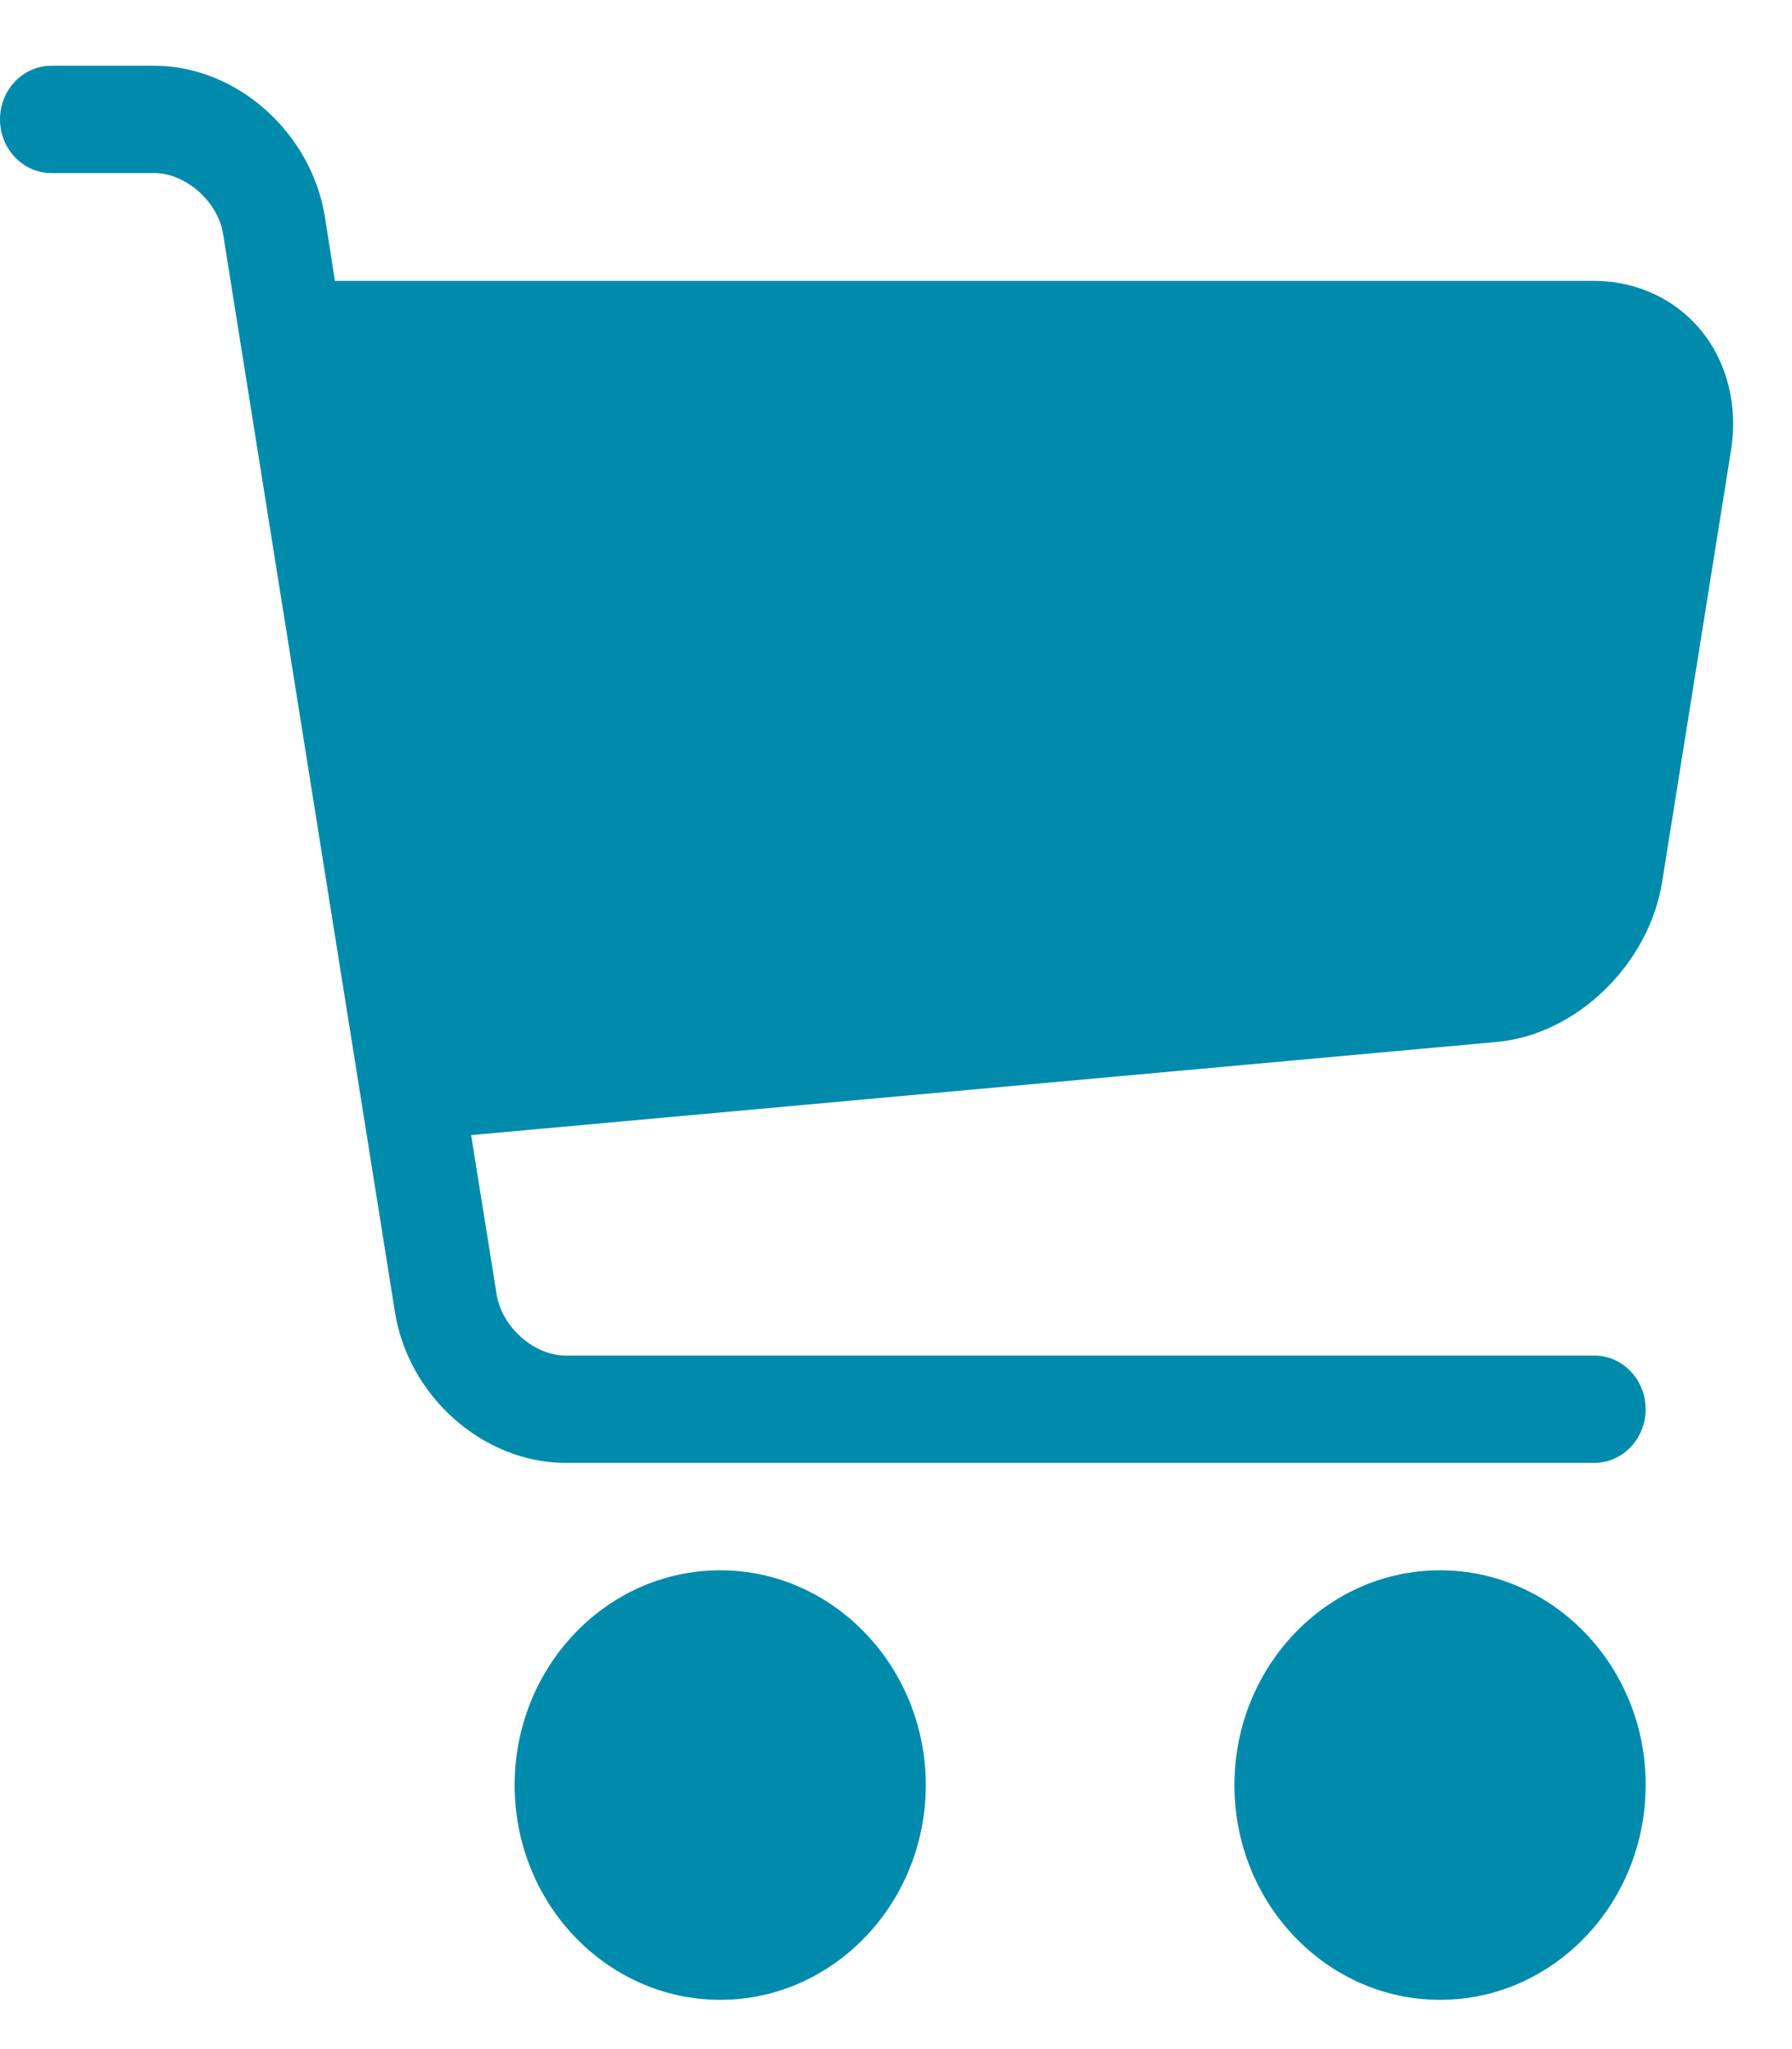 <svg width="21" height="24" viewBox="0 0 21 24" fill="none" xmlns="http://www.w3.org/2000/svg">
<path d="M8.44 18.392C7.109 18.392 6.031 19.522 6.031 20.908C6.031 22.297 7.113 23.423 8.44 23.423C9.767 23.423 10.849 22.293 10.849 20.908C10.849 19.522 9.767 18.392 8.44 18.392ZM16.875 18.392C15.545 18.392 14.466 19.522 14.466 20.908C14.466 22.297 15.549 23.423 16.875 23.423C18.206 23.423 19.285 22.293 19.285 20.908C19.289 19.522 18.206 18.392 16.875 18.392ZM19.937 3.874C19.634 3.501 19.175 3.29 18.682 3.29L3.925 3.29L3.807 2.538C3.647 1.548 2.771 0.77 1.807 0.77L0.602 0.77C0.27 0.77 -4.76697e-10 1.051 -1.06512e-09 1.398C-1.65354e-09 1.746 0.27 2.027 0.602 2.027L1.807 2.027C2.177 2.027 2.556 2.362 2.615 2.744L4.628 15.366C4.784 16.356 5.664 17.134 6.629 17.134L18.682 17.134C19.015 17.134 19.285 16.853 19.285 16.505C19.285 16.158 19.015 15.877 18.682 15.877L6.629 15.877C6.258 15.877 5.879 15.542 5.82 15.16L5.521 13.295L17.537 12.204C18.472 12.121 19.322 11.298 19.478 10.331L20.287 5.264C20.367 4.754 20.241 4.244 19.937 3.874Z" fill="#008BAD"/>
</svg>
